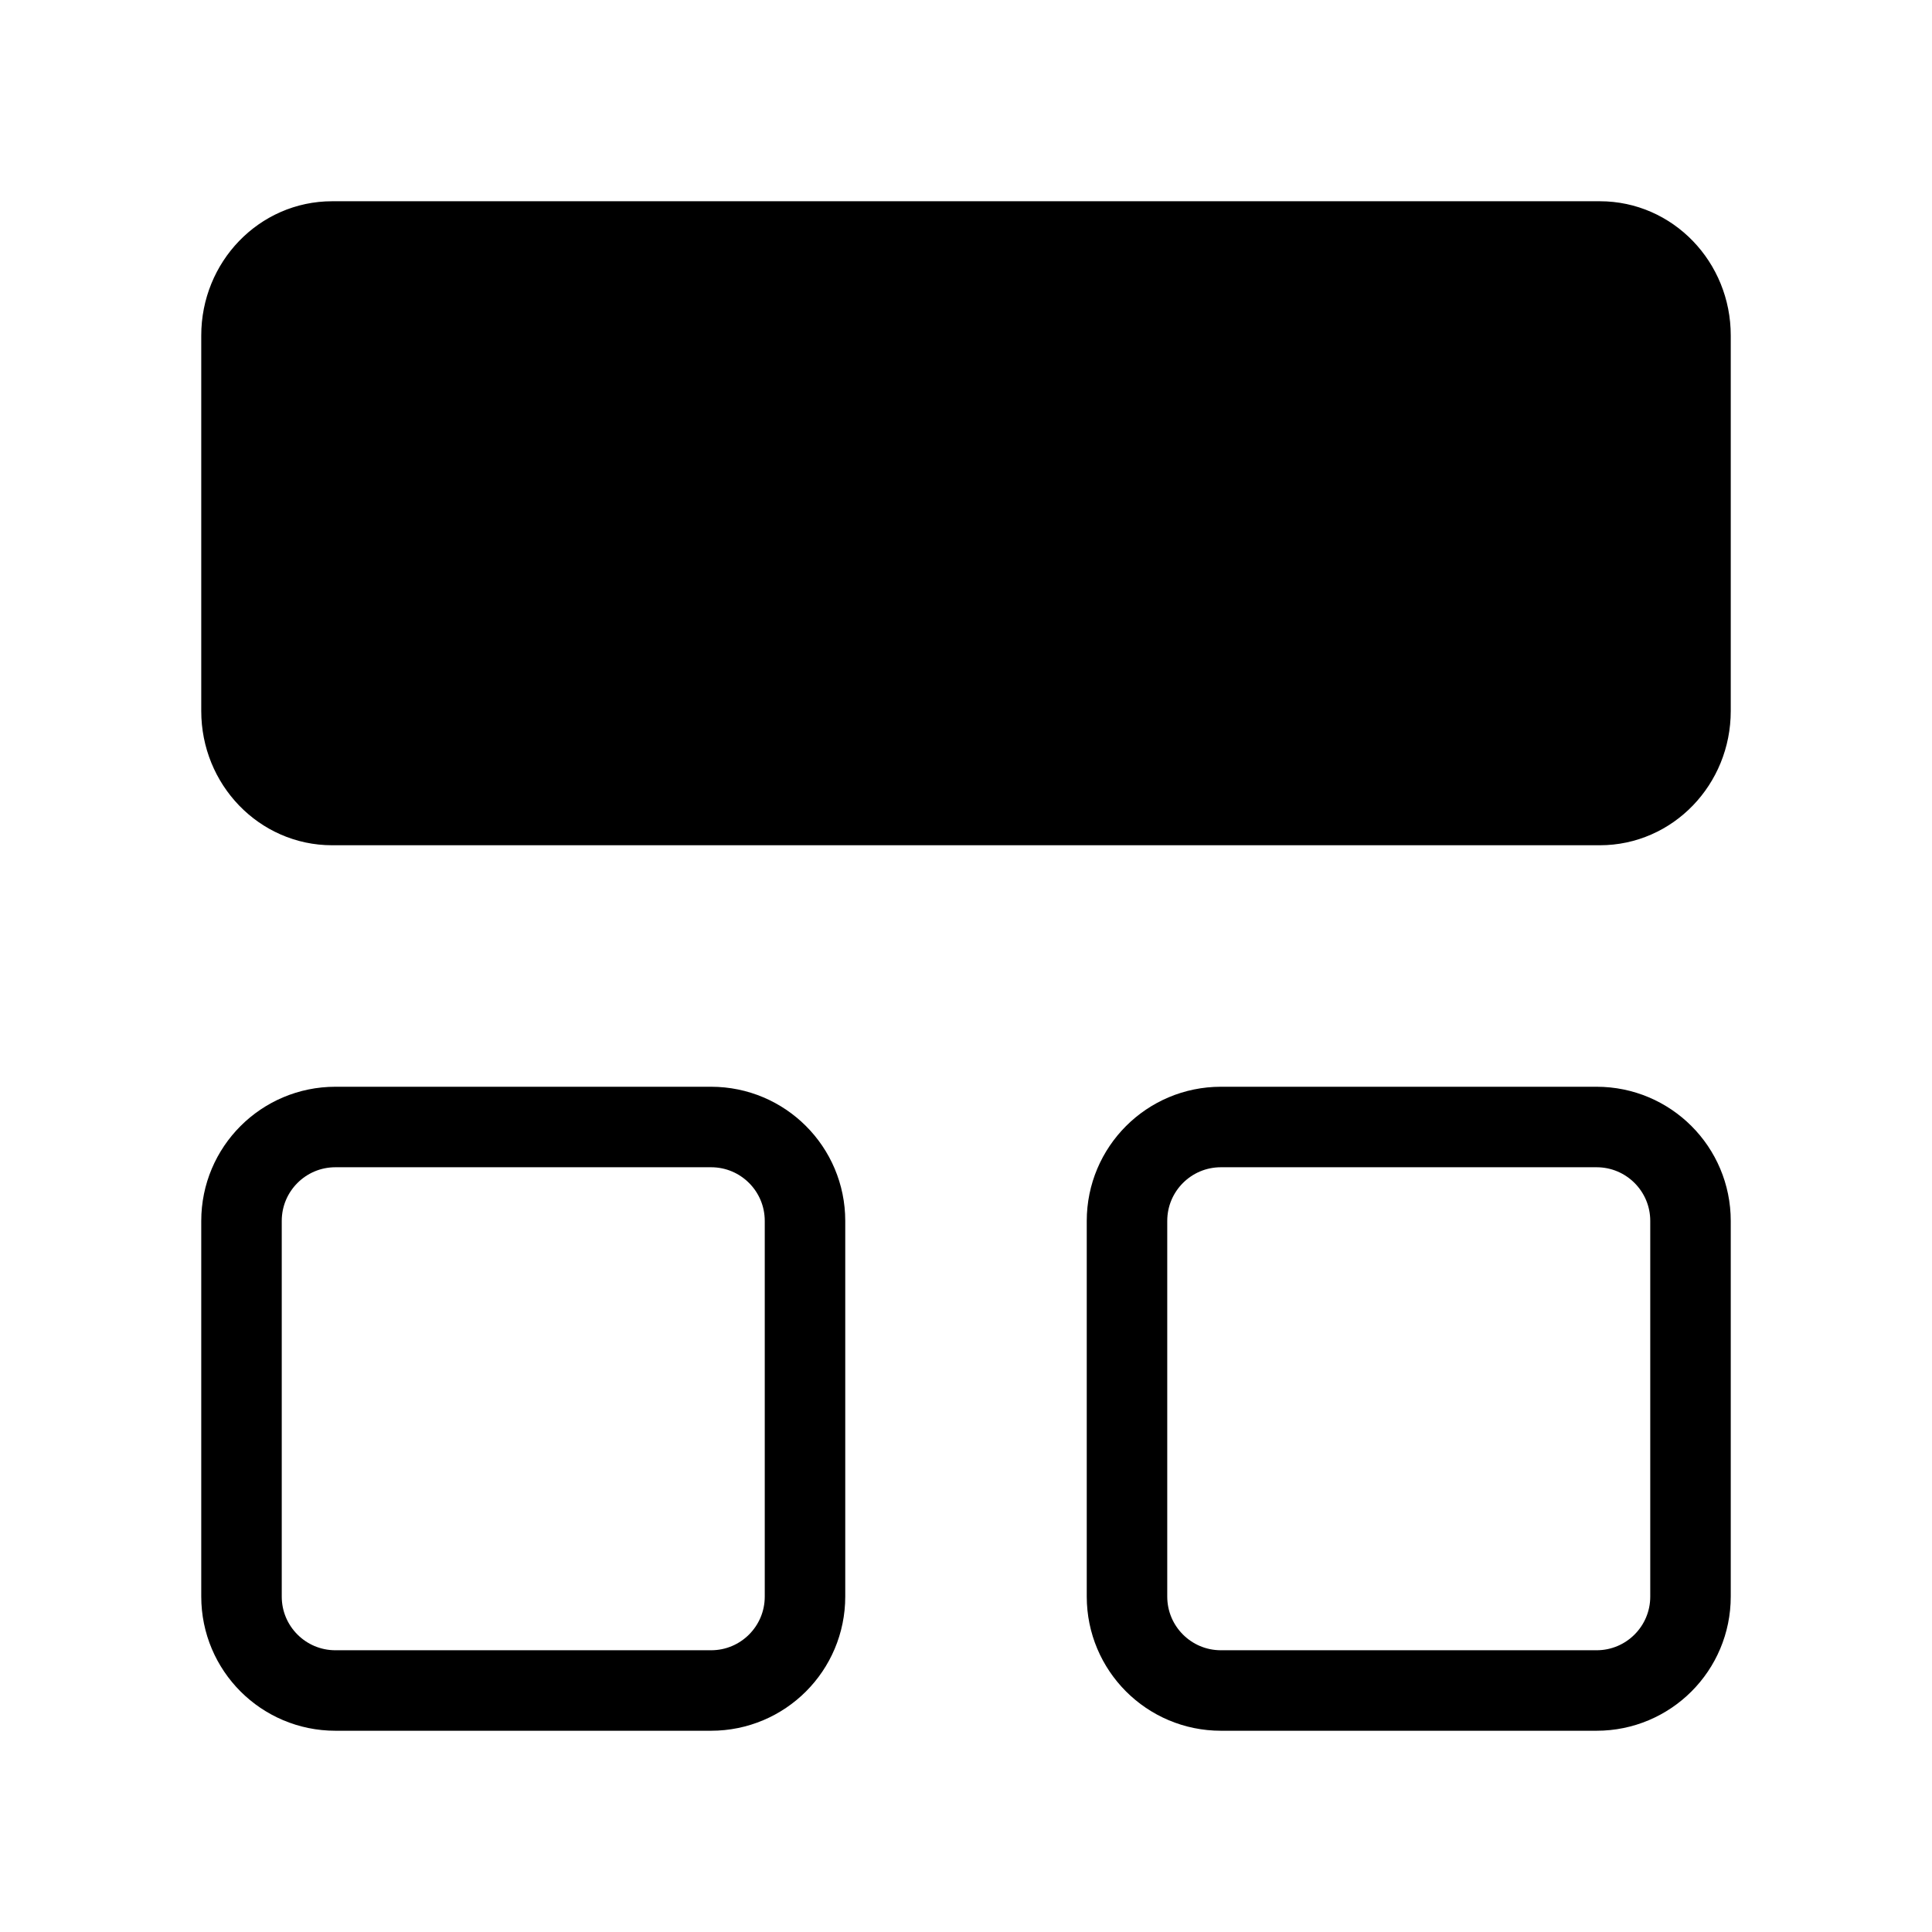 <svg xmlns="http://www.w3.org/2000/svg" fill="none" viewBox="0 0 24 24">
  <path
    fill="currentColor"
    stroke="currentColor"
    stroke-linecap="round"
    stroke-linejoin="round"
    d="M19.875 3H4.125C3.504 3 3 3.522 3 4.167v4.666C3 9.478 3.504 10 4.125 10h15.75C20.496 10 21 9.478 21 8.833V4.167C21 3.522 20.496 3 19.875 3"
  />
  <path
    stroke="currentColor"
    stroke-linecap="round"
    stroke-linejoin="bevel"
    d="M8.833 14H4.167C3.522 14 3 14.522 3 15.167v4.666C3 20.478 3.522 21 4.167 21h4.666C9.478 21 10 20.478 10 19.833v-4.666C10 14.522 9.478 14 8.833 14Z"
  />
  <path
    stroke="currentColor"
    stroke-linecap="round"
    stroke-linejoin="bevel"
    d="M19.833 14h-4.666c-.645 0-1.167.522-1.167 1.167v4.666c0 .645.522 1.167 1.167 1.167h4.666c.645 0 1.167-.522 1.167-1.167v-4.666c0-.645-.522-1.167-1.167-1.167Z"
  />
</svg>
